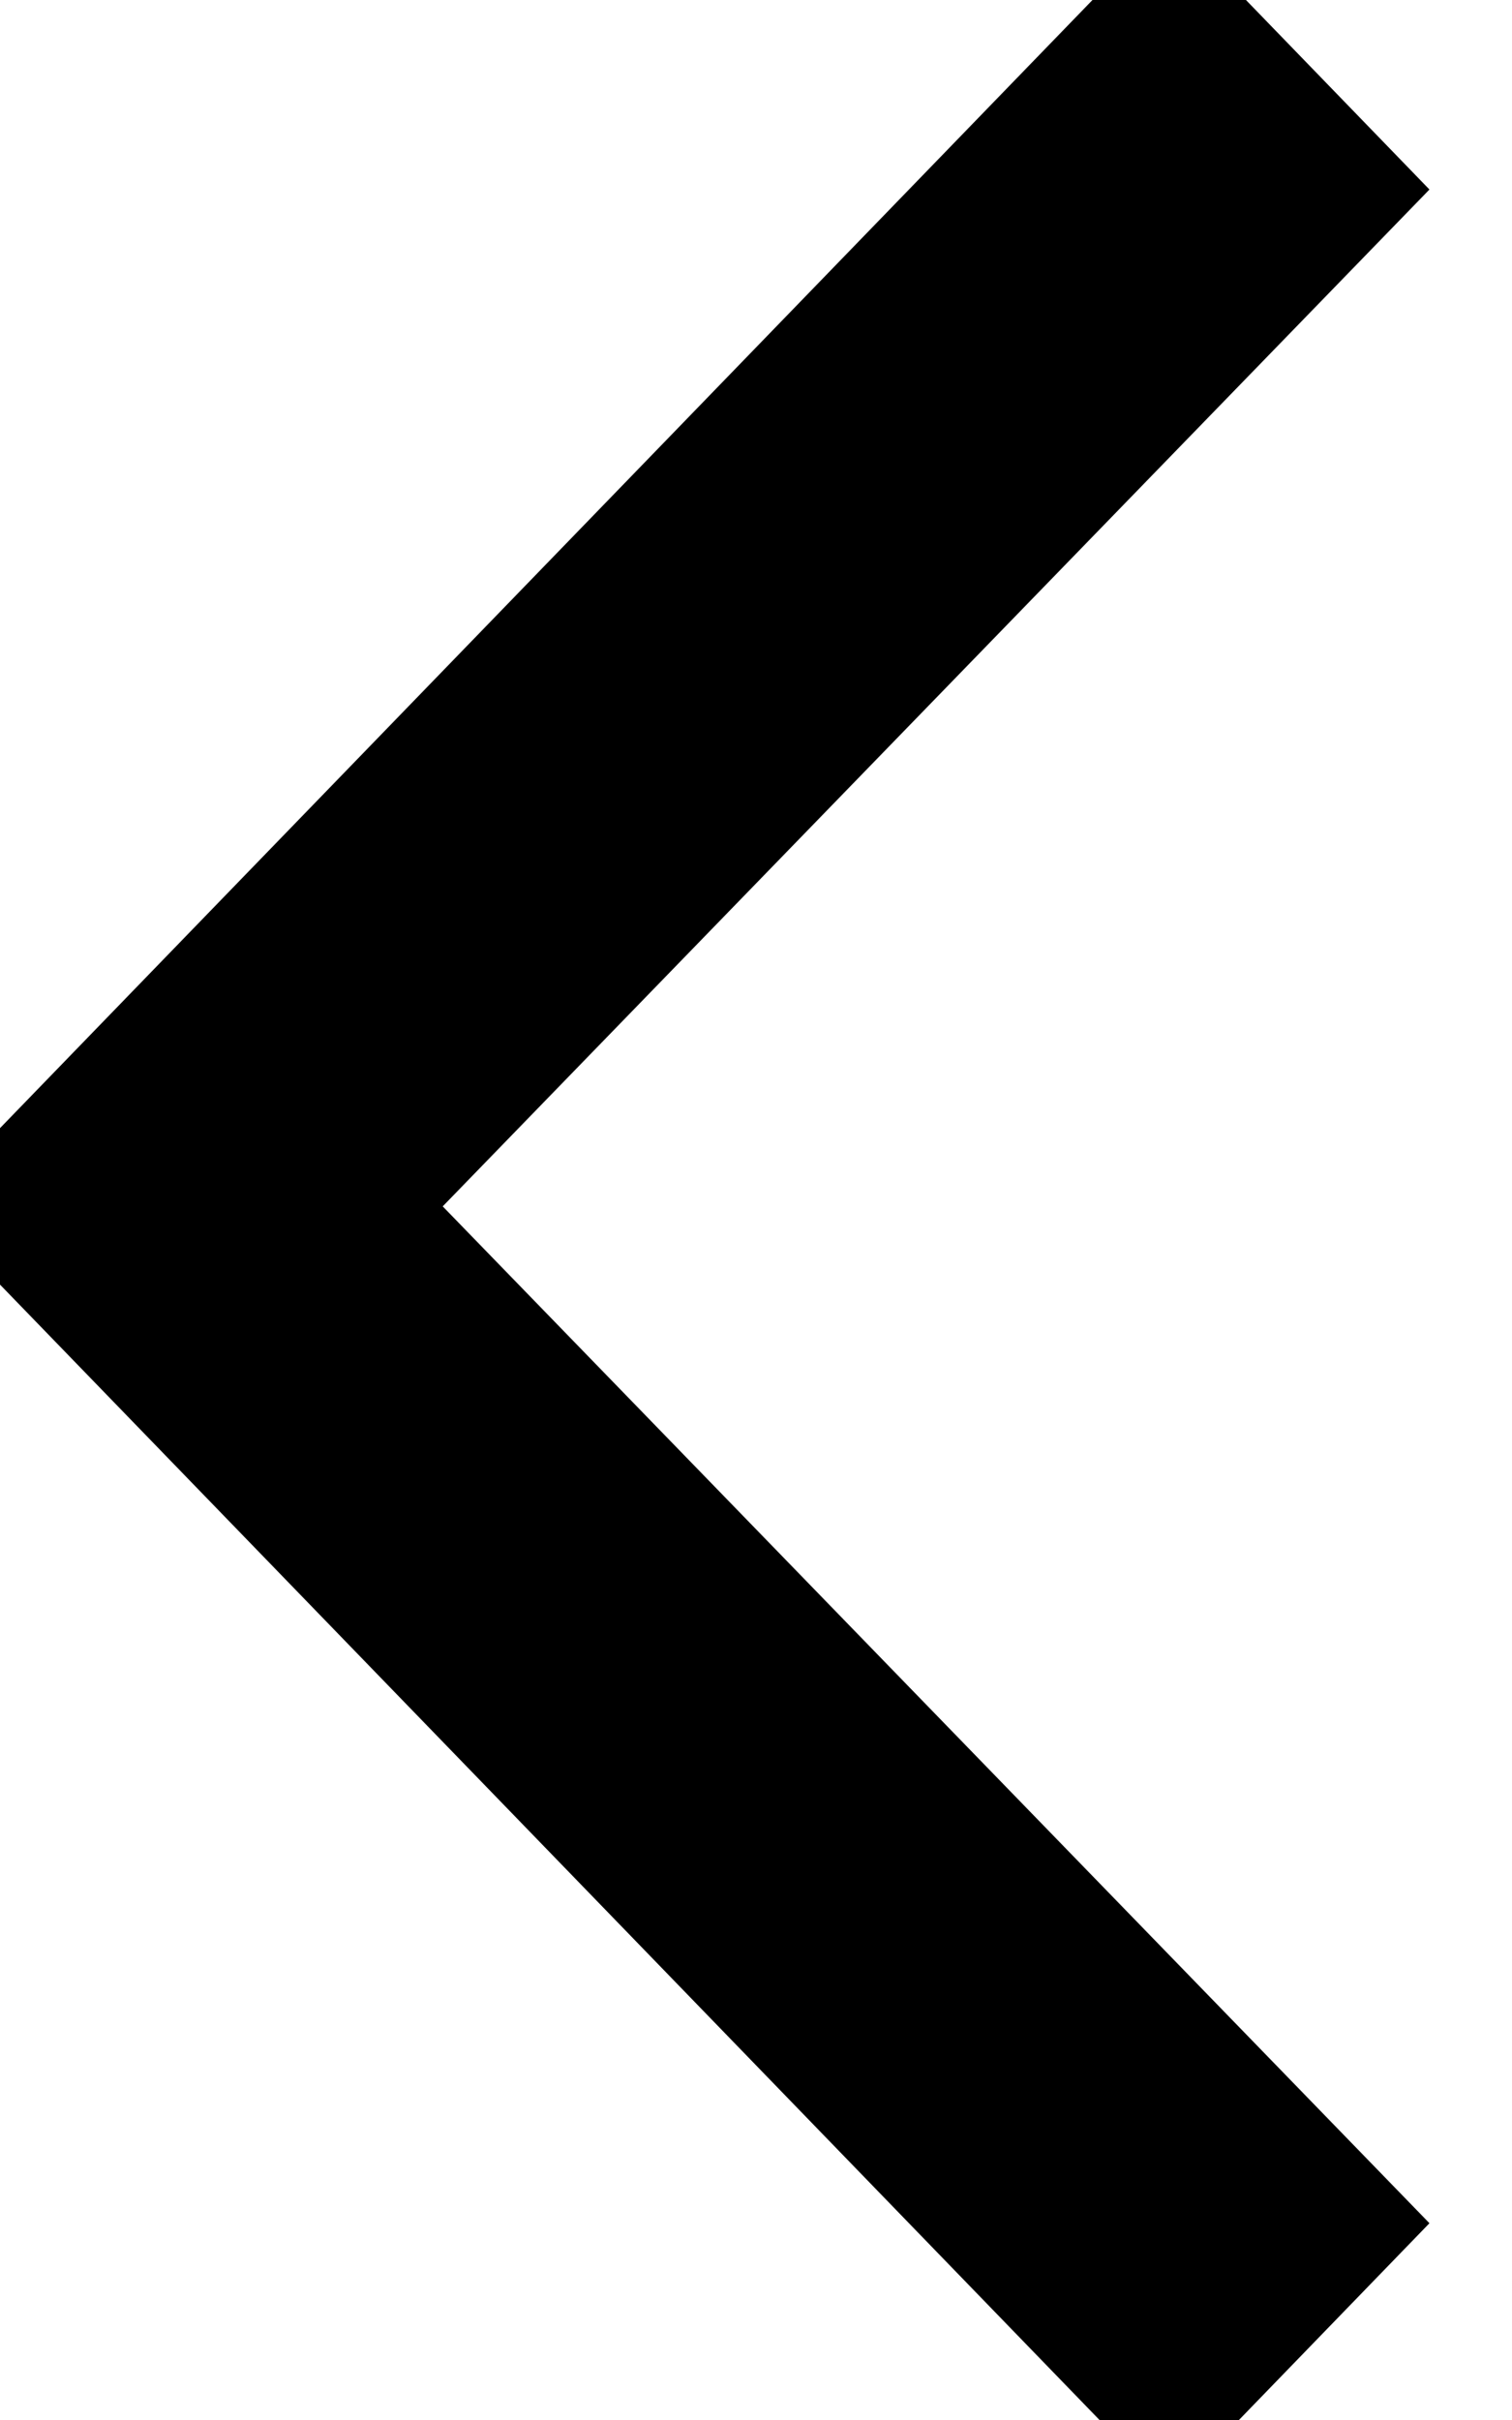 <svg xmlns="http://www.w3.org/2000/svg" xmlns:xlink="http://www.w3.org/1999/xlink" width="10" height="16" viewBox="0 0 10 16">
  <path transform="translate(-1151 -1007)" d="M1160.454 1008.253l-1.721-1.777-8.234 8.5 8.234 8.5 1.721-1.777-6.526-6.723z"/>
</svg>